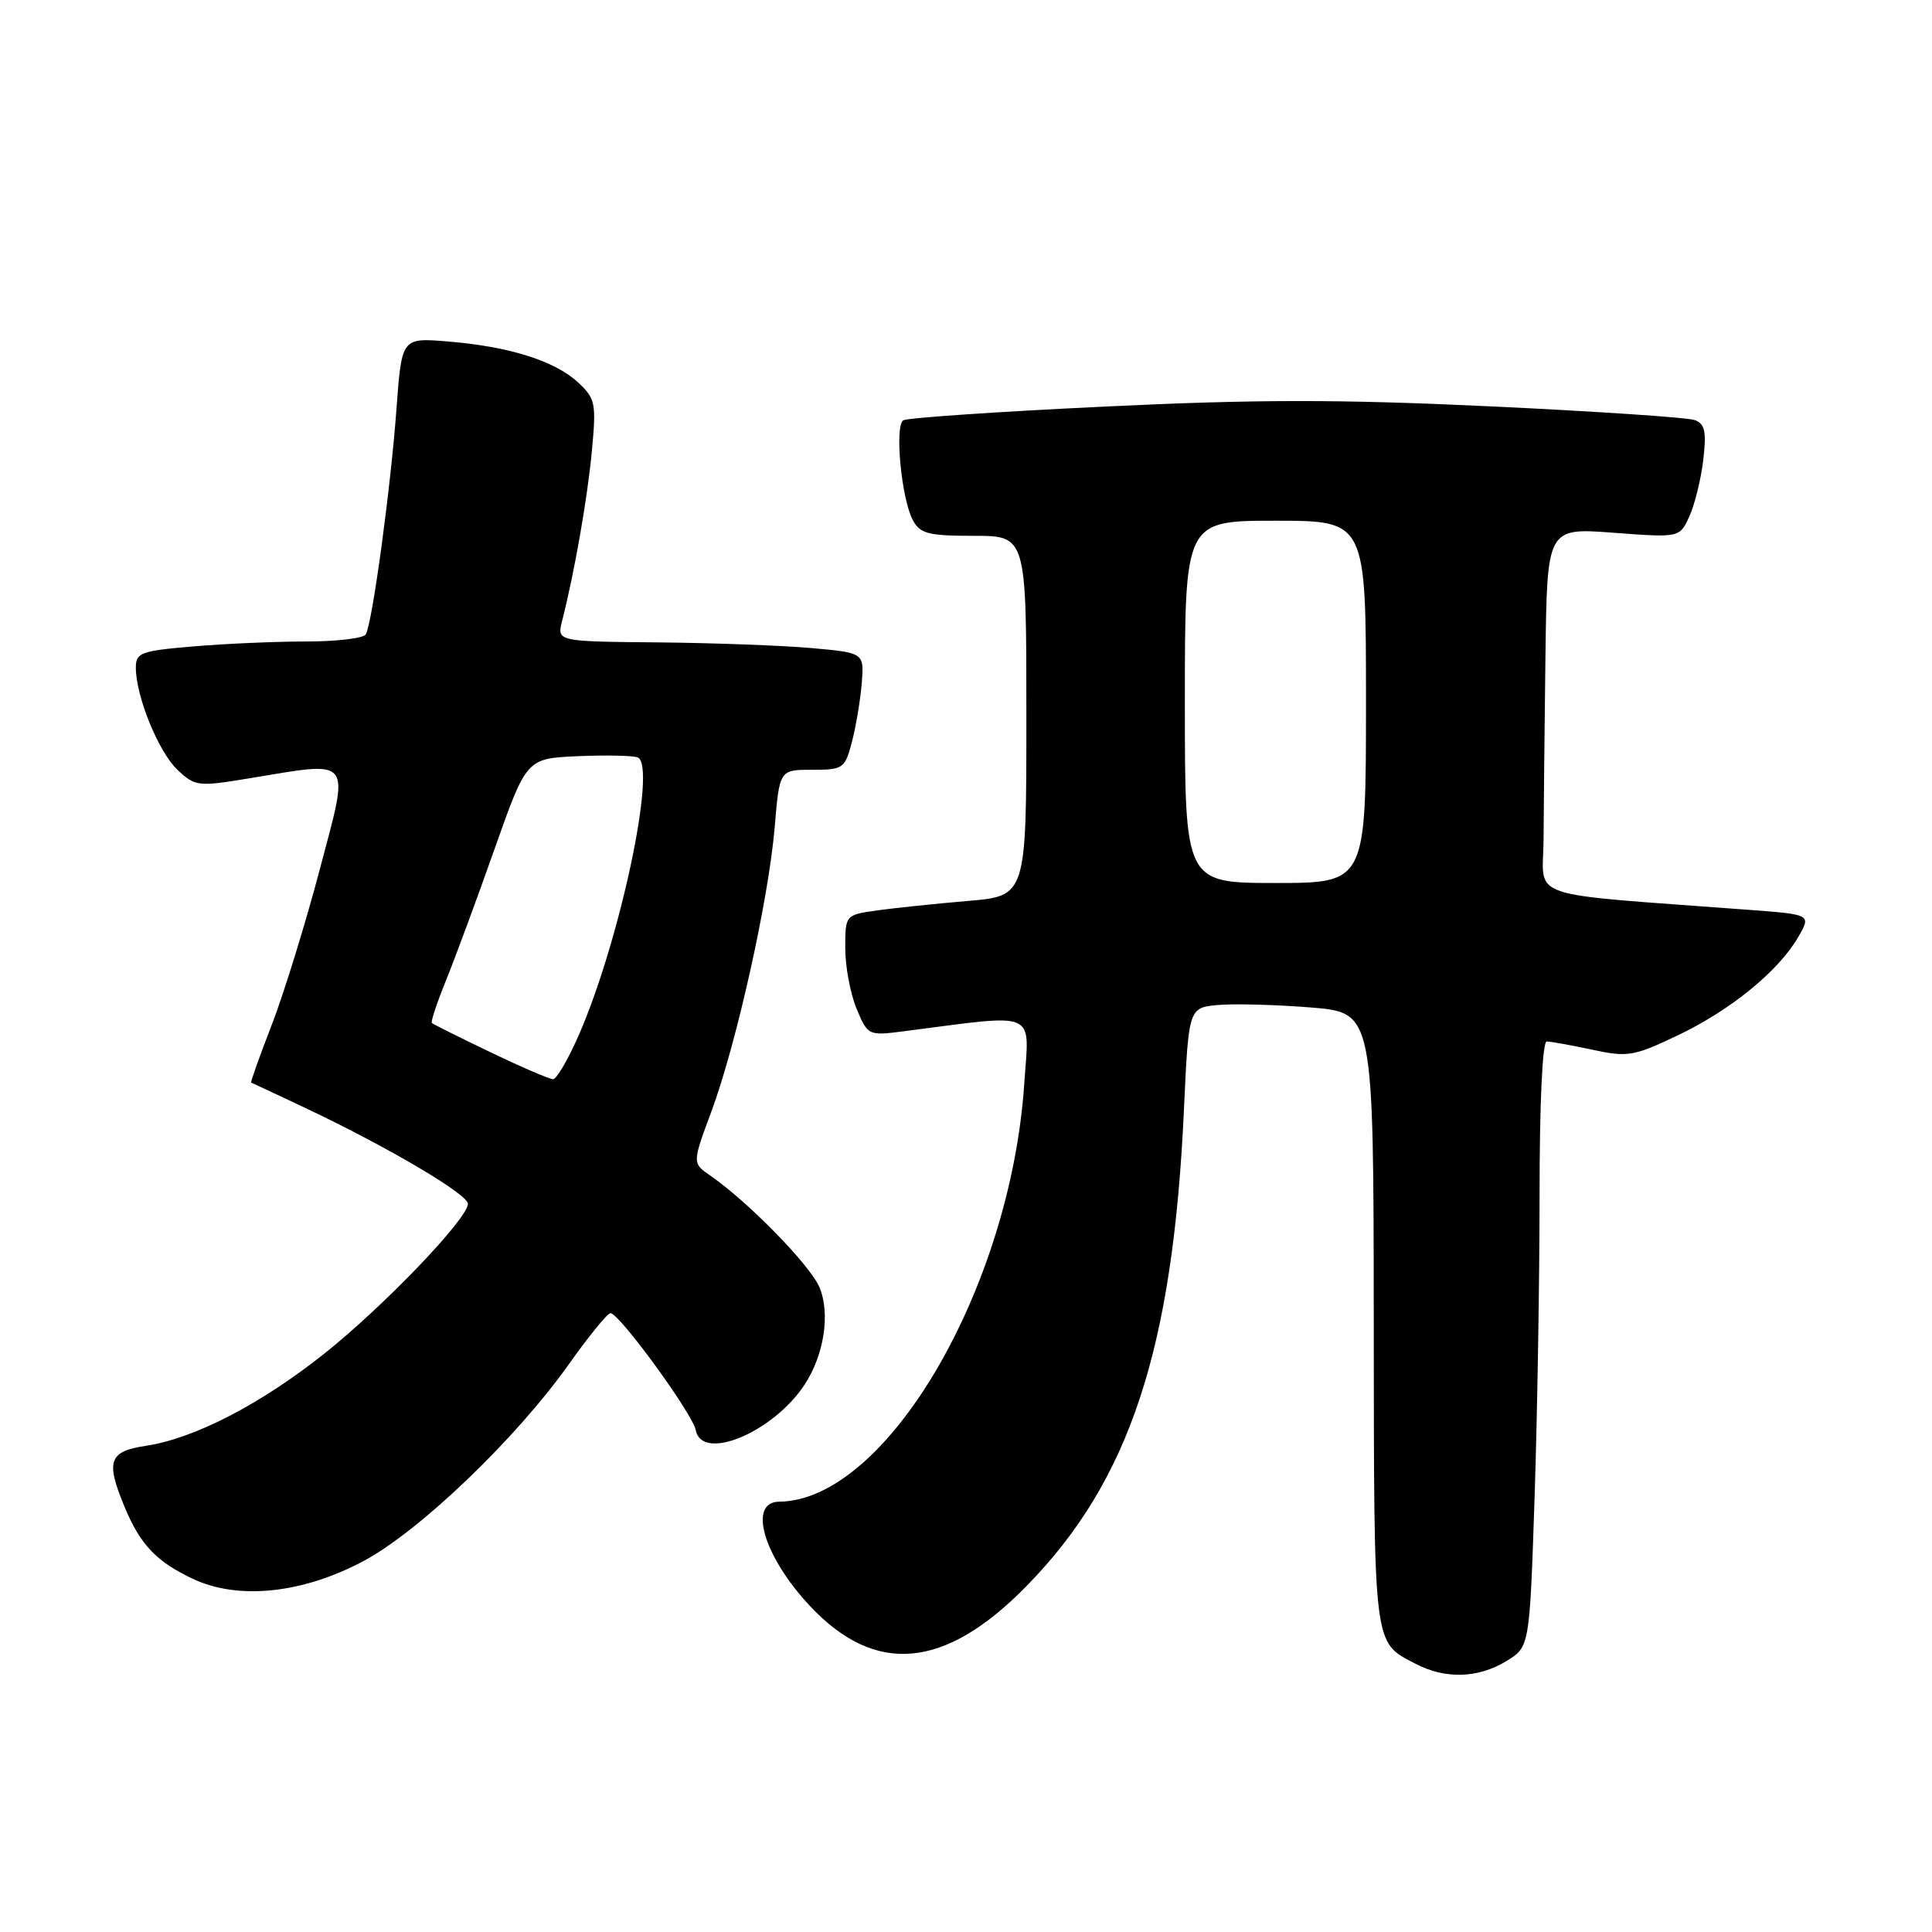 <?xml version="1.0" encoding="UTF-8" standalone="no"?>
<!DOCTYPE svg PUBLIC "-//W3C//DTD SVG 1.1//EN" "http://www.w3.org/Graphics/SVG/1.1/DTD/svg11.dtd" >
<svg xmlns="http://www.w3.org/2000/svg" xmlns:xlink="http://www.w3.org/1999/xlink" version="1.1" viewBox="0 0 256 256">
 <g >
 <path fill="currentColor"
d=" M 199.59 220.11 C 202.68 218.23 202.68 218.23 203.34 198.45 C 203.70 187.58 204.00 169.53 204.00 158.34 C 204.00 146.15 204.38 138.00 204.95 138.00 C 205.47 138.00 208.18 138.49 210.97 139.09 C 215.68 140.10 216.47 139.97 222.27 137.21 C 229.28 133.88 235.64 128.70 238.25 124.20 C 240.01 121.18 240.01 121.18 231.75 120.56 C 201.41 118.28 204.50 119.33 204.53 111.25 C 204.55 107.26 204.66 96.33 204.78 86.96 C 205.00 69.93 205.00 69.93 213.78 70.59 C 222.56 71.25 222.56 71.25 223.85 68.42 C 224.56 66.87 225.39 63.50 225.69 60.95 C 226.13 57.22 225.92 56.18 224.59 55.67 C 223.68 55.32 211.45 54.50 197.41 53.84 C 177.38 52.90 166.36 52.91 146.25 53.88 C 132.16 54.55 120.21 55.37 119.69 55.69 C 118.52 56.42 119.44 66.09 120.95 68.91 C 121.92 70.72 123.00 71.00 129.04 71.00 C 136.00 71.00 136.00 71.00 136.00 94.86 C 136.00 118.72 136.00 118.72 128.25 119.38 C 123.99 119.74 118.59 120.31 116.25 120.63 C 112.00 121.23 112.00 121.23 112.00 125.65 C 112.00 128.08 112.68 131.68 113.50 133.66 C 114.99 137.22 115.05 137.25 119.75 136.65 C 137.79 134.33 136.38 133.72 135.72 143.59 C 133.90 170.76 117.44 198.84 103.25 198.98 C 99.04 199.02 101.19 206.28 107.36 212.84 C 116.03 222.05 125.22 221.20 136.02 210.16 C 149.69 196.21 155.43 178.81 156.88 147.00 C 157.50 133.50 157.50 133.50 161.50 133.16 C 163.70 132.98 169.21 133.13 173.75 133.50 C 182.00 134.18 182.00 134.18 182.03 174.84 C 182.07 218.80 181.91 217.51 187.59 220.47 C 191.51 222.52 195.86 222.38 199.59 220.11 Z  M 48.11 206.88 C 55.56 202.92 68.34 190.68 75.39 180.75 C 78.02 177.04 80.50 174.00 80.89 174.00 C 82.06 174.00 91.77 187.32 92.19 189.50 C 93.02 193.75 102.47 189.79 106.62 183.46 C 109.21 179.51 110.04 174.03 108.58 170.57 C 107.33 167.63 99.13 159.23 94.11 155.77 C 91.72 154.12 91.72 154.12 94.27 147.26 C 97.59 138.29 101.84 119.22 102.65 109.62 C 103.29 102.00 103.29 102.00 107.61 102.00 C 111.75 102.00 111.96 101.85 112.90 98.25 C 113.43 96.19 114.01 92.70 114.19 90.50 C 114.50 86.50 114.50 86.50 107.50 85.87 C 103.65 85.53 94.49 85.19 87.14 85.12 C 73.78 85.00 73.78 85.00 74.49 82.25 C 76.12 75.84 77.84 66.04 78.43 59.73 C 79.02 53.40 78.90 52.81 76.57 50.65 C 73.50 47.81 67.45 45.91 59.37 45.25 C 53.23 44.74 53.23 44.74 52.54 54.12 C 51.76 64.77 49.32 82.67 48.46 84.07 C 48.14 84.58 44.60 85.00 40.59 85.00 C 36.58 85.00 29.86 85.29 25.65 85.65 C 18.66 86.24 18.00 86.48 18.00 88.47 C 18.00 92.27 21.02 99.67 23.53 102.02 C 25.85 104.20 26.25 104.25 32.92 103.15 C 46.93 100.84 46.36 100.10 42.38 115.17 C 40.47 122.41 37.59 131.73 35.98 135.87 C 34.38 140.01 33.16 143.42 33.28 143.46 C 33.40 143.49 36.65 145.01 40.50 146.83 C 51.41 152.00 62.00 158.24 62.00 159.51 C 62.00 161.46 50.89 173.06 43.00 179.34 C 34.56 186.06 25.74 190.62 19.32 191.58 C 14.41 192.32 13.97 193.60 16.54 199.75 C 18.60 204.68 20.72 206.91 25.50 209.18 C 31.52 212.04 40.00 211.18 48.11 206.88 Z  M 157.00 93.00 C 157.00 69.00 157.00 69.00 169.00 69.00 C 181.00 69.00 181.00 69.00 181.00 93.00 C 181.00 117.00 181.00 117.00 169.00 117.00 C 157.00 117.00 157.00 117.00 157.00 93.00 Z  M 64.98 139.42 C 60.87 137.45 57.38 135.71 57.22 135.55 C 57.06 135.39 57.91 132.84 59.11 129.88 C 60.31 126.92 63.20 119.10 65.53 112.50 C 69.77 100.50 69.77 100.50 76.53 100.20 C 80.26 100.04 83.84 100.11 84.49 100.36 C 87.11 101.36 82.08 124.99 76.61 137.34 C 75.24 140.45 73.74 143.00 73.28 143.00 C 72.82 143.00 69.08 141.39 64.98 139.42 Z "/>
</g>
</svg>
